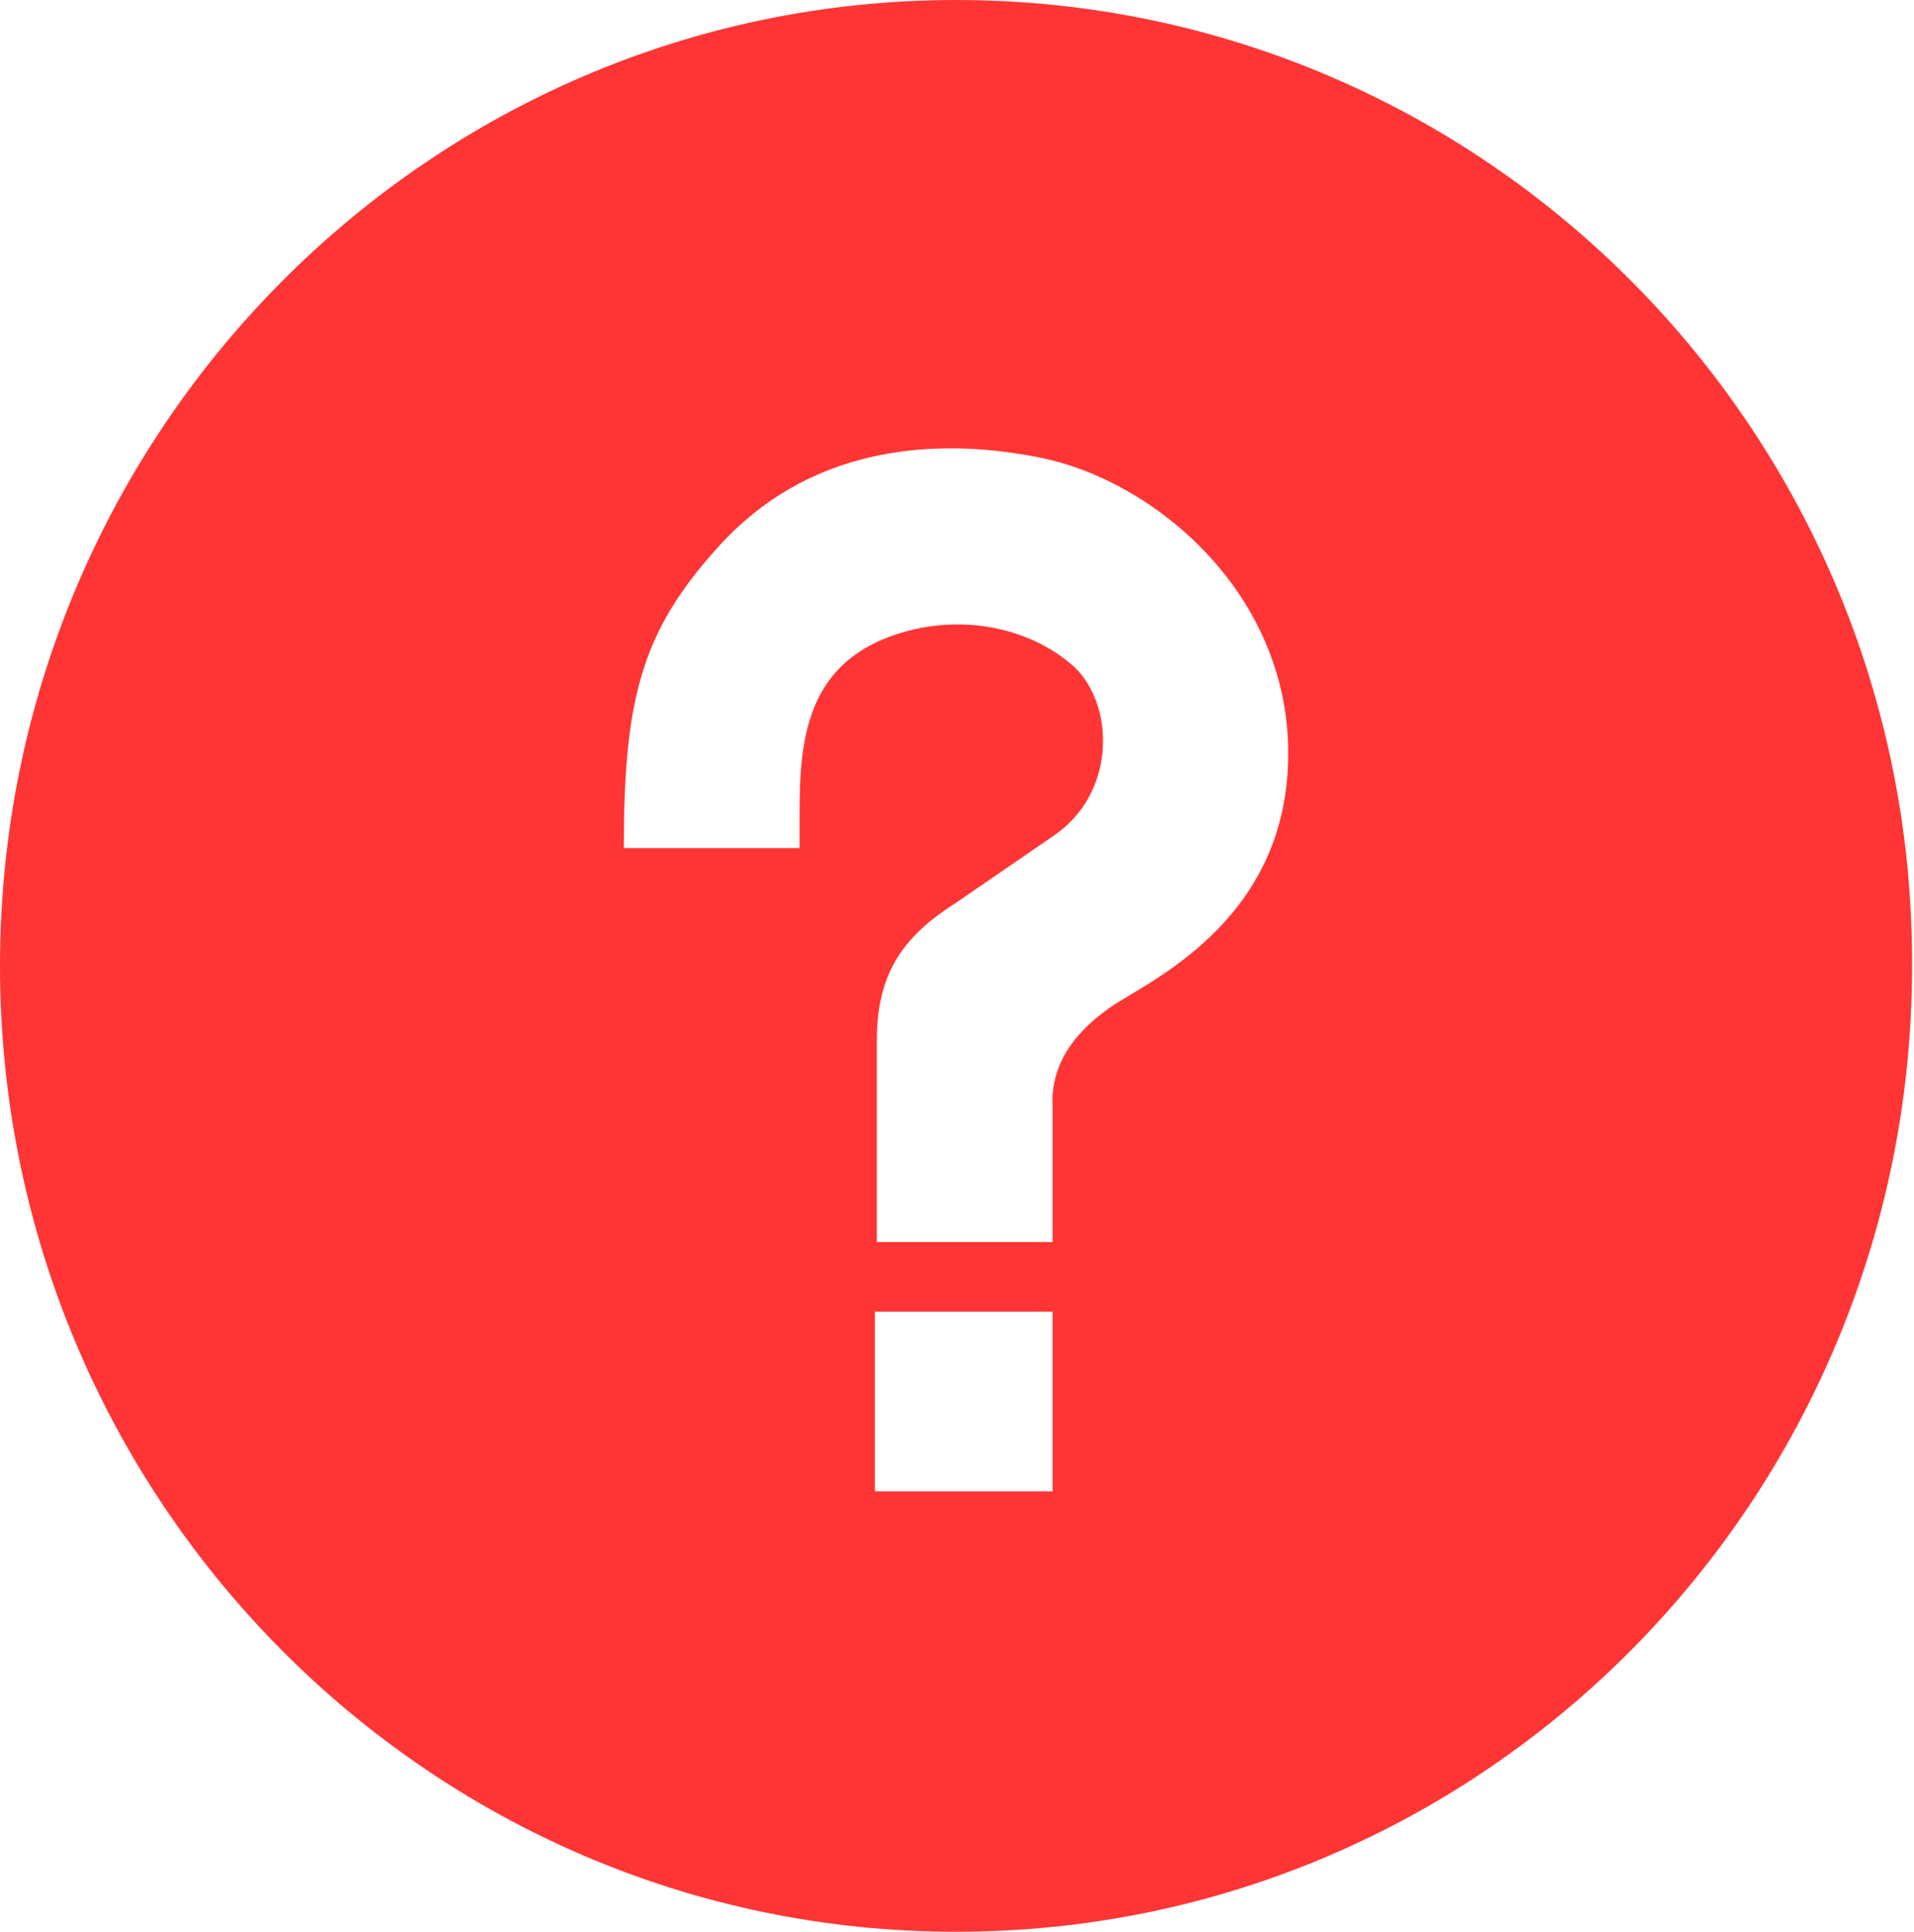 <?xml version="1.0" encoding="utf-8"?>
<!-- Generator: Adobe Illustrator 17.1.0, SVG Export Plug-In . SVG Version: 6.00 Build 0)  -->
<!DOCTYPE svg PUBLIC "-//W3C//DTD SVG 1.1//EN" "http://www.w3.org/Graphics/SVG/1.1/DTD/svg11.dtd">
<svg version="1.1" id="Your_Icon" xmlns="http://www.w3.org/2000/svg" xmlns:xlink="http://www.w3.org/1999/xlink" x="0px" y="0px"
	 viewBox="0 0 99.1 100" enable-background="new 0 0 99.1 100" xml:space="preserve">
<g>
	<path fill="#FF3535" d="M49.5,0C22.2,0,0,22.4,0,50c0,27.6,22.2,50,49.5,50c27.4,0,49.5-22.4,49.5-50C99.1,22.4,76.9,0,49.5,0z
		 M54.5,77.2h-9.2v-9.3h9.2V77.2z M57.7,52c-2.4,1.6-3.3,3.4-3.2,5.3v7l-9.1,0V53.9c0-3.1,1-5.2,4-7.1l5.1-3.5
		c3.3-2.2,3.2-6.7,1.2-8.7c-1.8-1.7-4.8-2.7-8-2.1c-5.9,1.2-6.3,5.5-6.3,9.6v1.8h-9.1c0-7.7,0.9-11.2,4.9-15.6
		c4.5-5,10.8-5.8,16.7-4.6c5.9,1.2,12.8,7,12.8,15.3C66.7,47.3,60.1,50.5,57.7,52z"/>
</g>
</svg>

